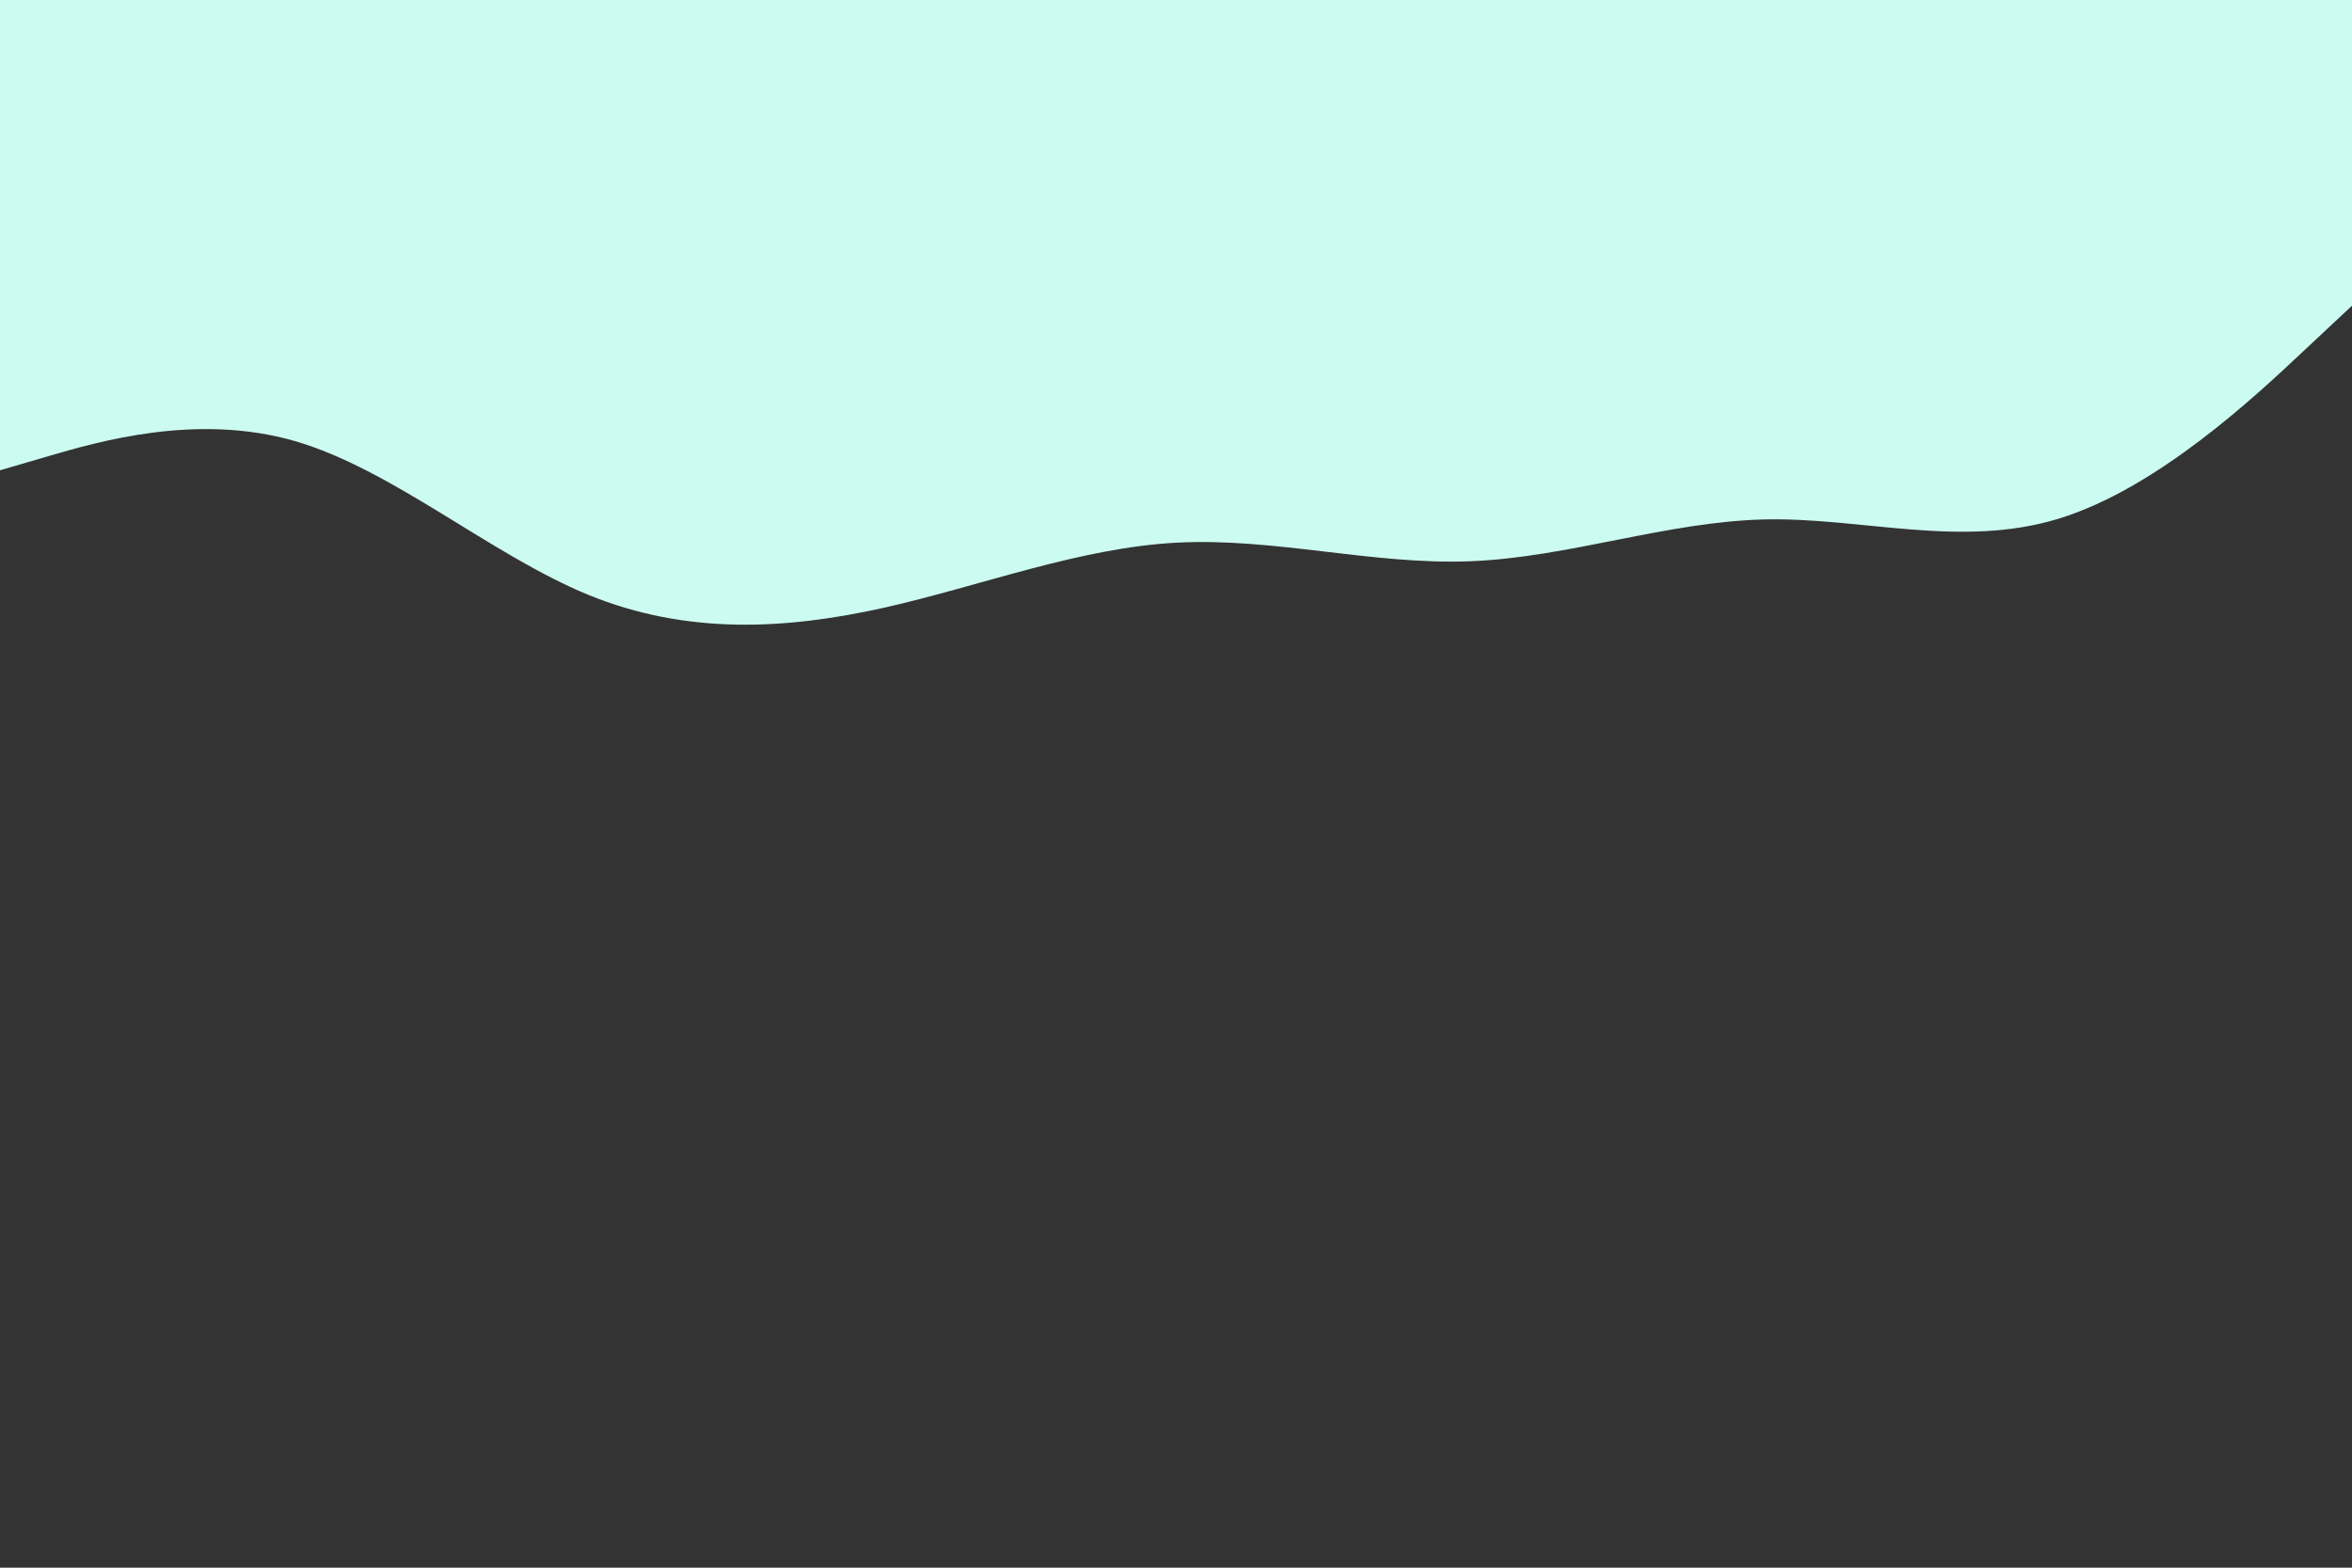 <svg id="visual" viewBox="0 0 900 600" width="900" height="600" xmlns="http://www.w3.org/2000/svg" xmlns:xlink="http://www.w3.org/1999/xlink" version="1.1"><rect x="0" y="0" width="900" height="600" fill="#333333" stroke="none"/><path d="M0 180L18.8 174.5C37.7 169 75.3 158 112.8 168.8C150.3 179.7 187.7 212.3 225.2 227.7C262.7 243 300.3 241 337.8 232.7C375.3 224.3 412.7 209.7 450.2 207.7C487.7 205.7 525.3 216.3 562.8 214.8C600.3 213.3 637.7 199.7 675.2 198.8C712.7 198 750.3 210 787.8 198.5C825.3 187 862.7 152 881.3 134.5L900 117L900 0L881.3 0C862.7 0 825.3 0 787.8 0C750.3 0 712.7 0 675.2 0C637.7 0 600.3 0 562.8 0C525.3 0 487.7 0 450.2 0C412.7 0 375.3 0 337.8 0C300.3 0 262.7 0 225.2 0C187.7 0 150.3 0 112.8 0C75.3 0 37.7 0 18.8 0L0 0Z" fill="#ccfbf1" stroke-linecap="round" stroke-linejoin="miter"></path></svg>